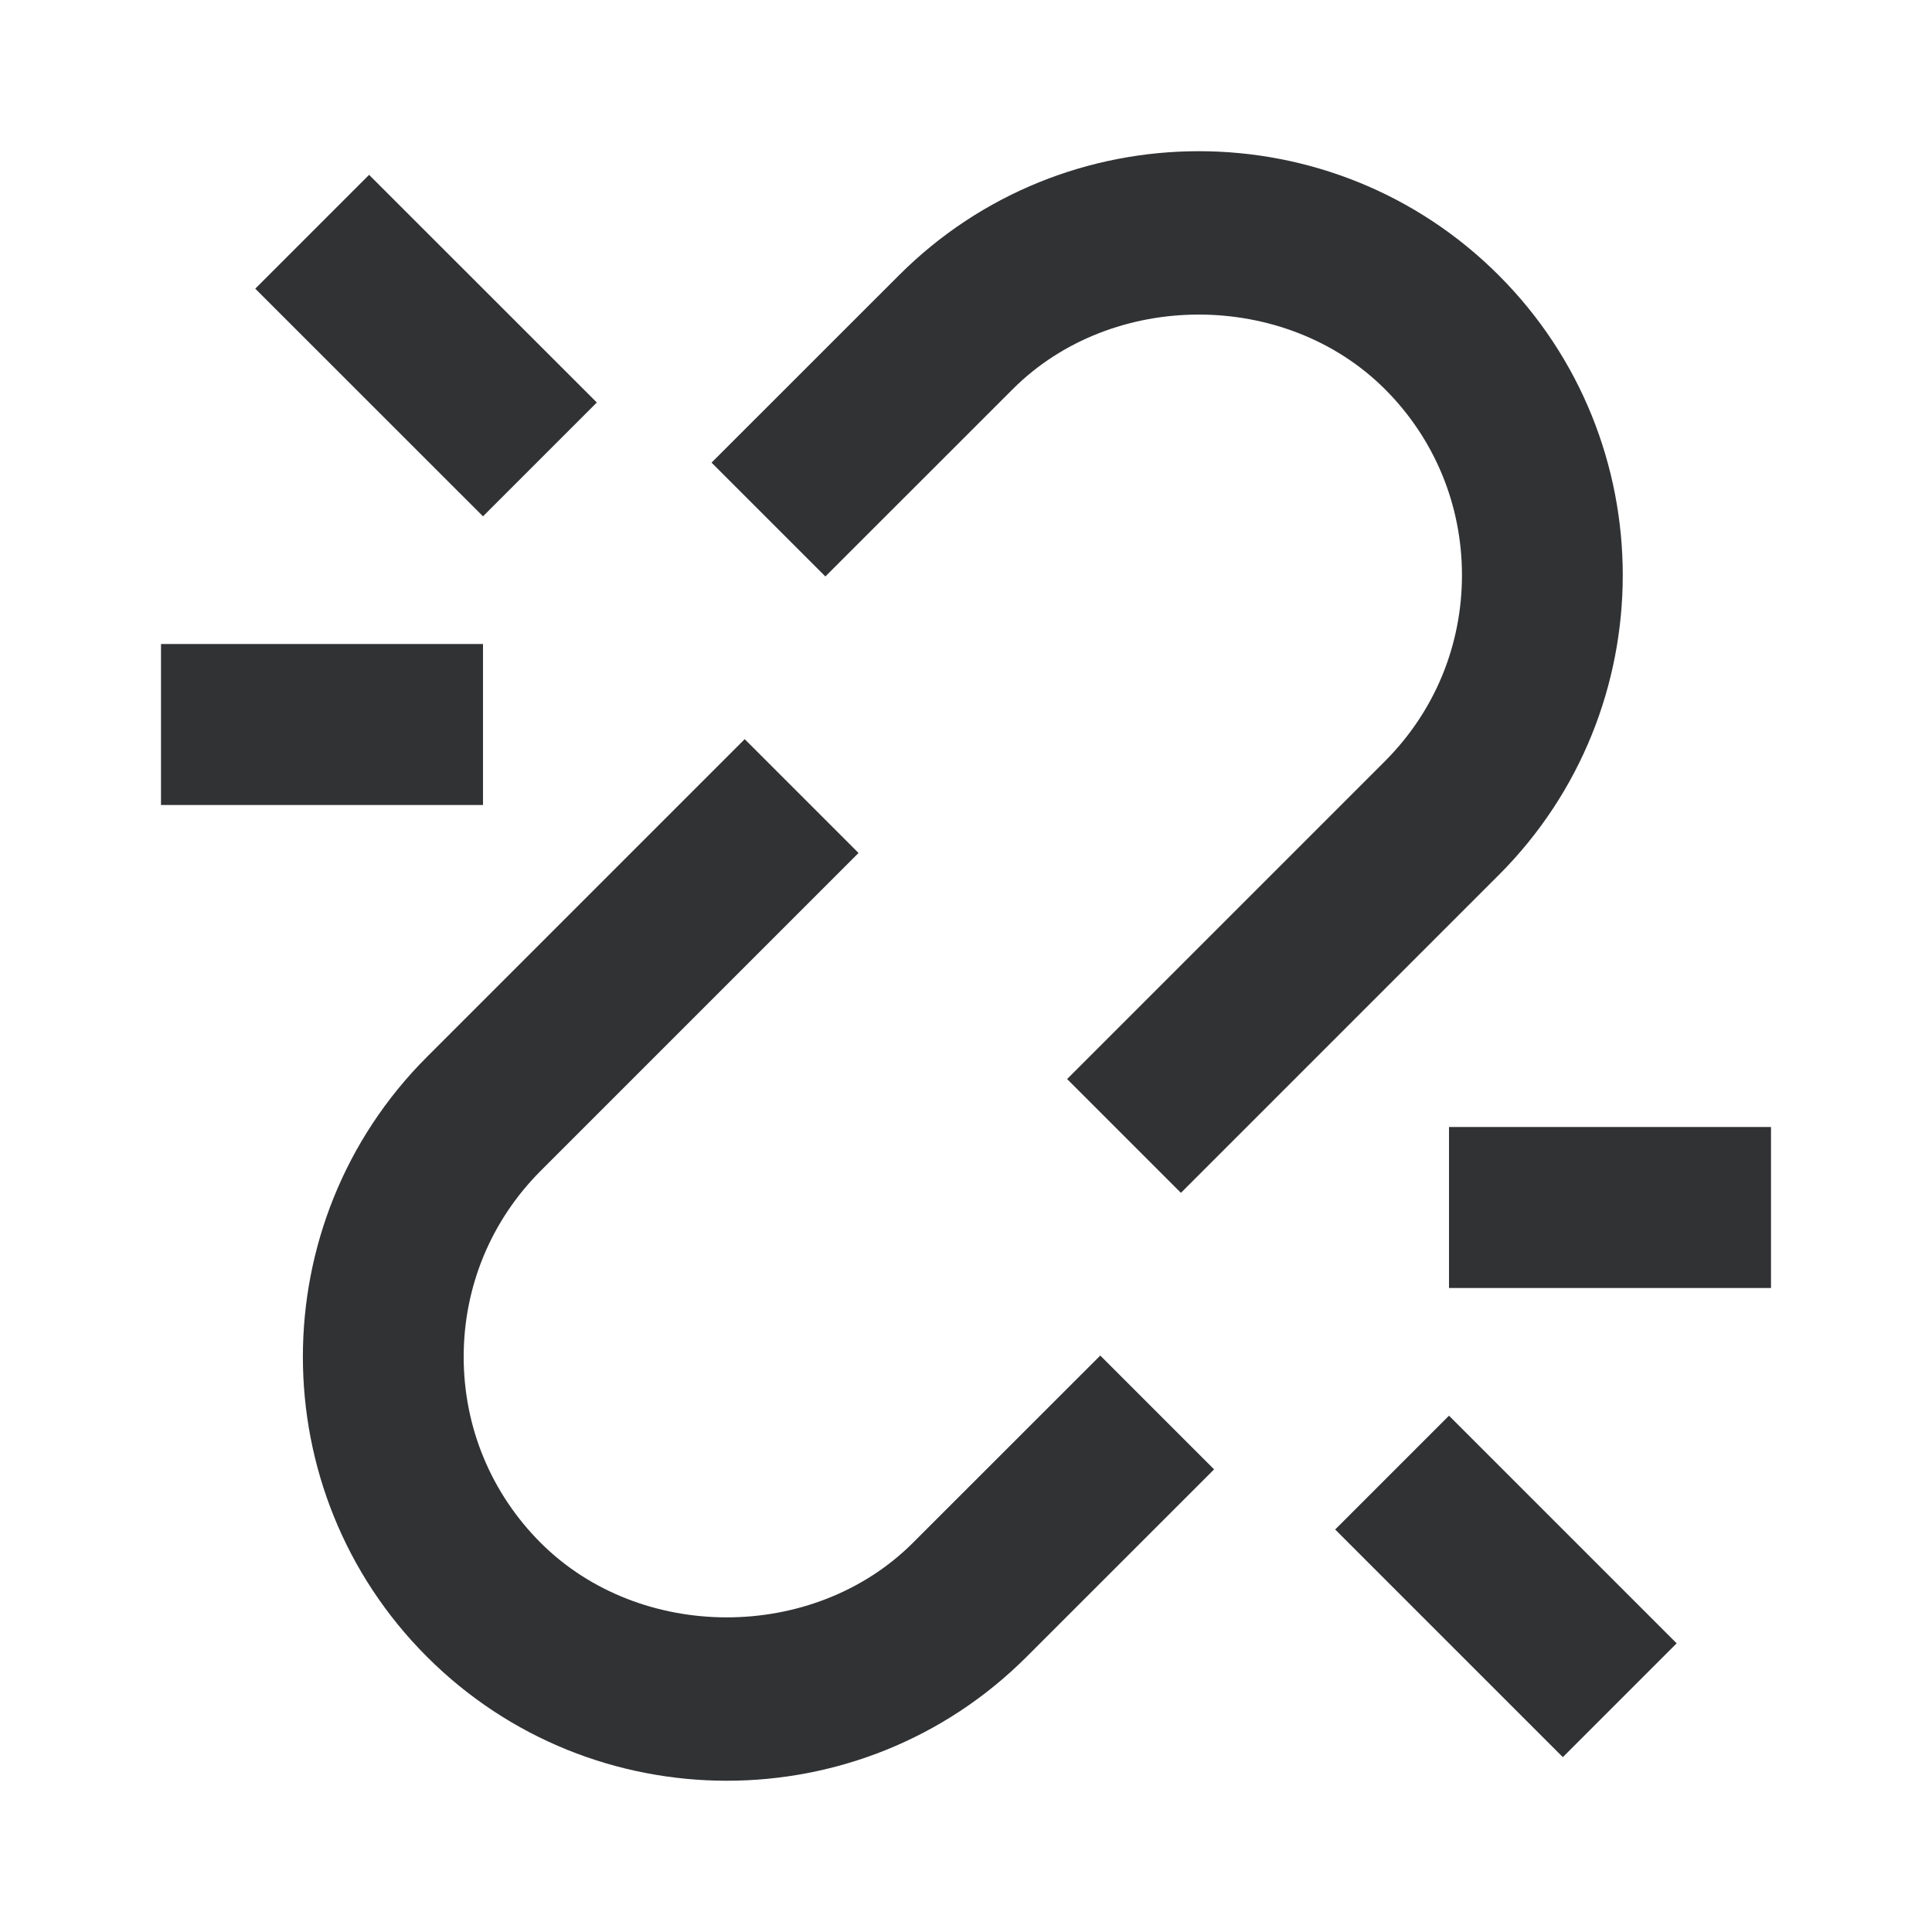 <svg width="24" height="24" viewBox="0 0 24 24" fill="none" xmlns="http://www.w3.org/2000/svg">
<path fill-rule="evenodd" clip-rule="evenodd" d="M13.256 13.404L14.67 14.818L18.618 10.87C20.672 8.816 20.672 5.474 18.618 3.42C16.564 1.365 13.221 1.364 11.167 3.42L8.839 5.747L10.253 7.161L12.581 4.834C13.816 3.599 15.967 3.599 17.204 4.834C17.821 5.451 18.161 6.272 18.161 7.145C18.161 8.018 17.821 8.839 17.204 9.456L13.256 13.404ZM5.303 20.58C6.33 21.608 7.679 22.121 9.029 22.121C10.378 22.121 11.727 21.608 12.754 20.58L15.082 18.253L13.668 16.839L11.34 19.166C10.104 20.4 7.952 20.4 6.717 19.166C6.1 18.549 5.76 17.728 5.76 16.855C5.76 15.982 6.1 15.162 6.717 14.544L10.665 10.596L9.251 9.182L5.303 13.13C3.249 15.184 3.249 18.526 5.303 20.58ZM18 16H22V14H18V16ZM18 17.586L16.586 19L19.414 21.828L20.828 20.414L18 17.586ZM6 6.414L3.171 3.586L4.585 2.172L7.414 5L6 6.414ZM6 10H2V8H6V10Z" fill="#313234"/>
</svg>
